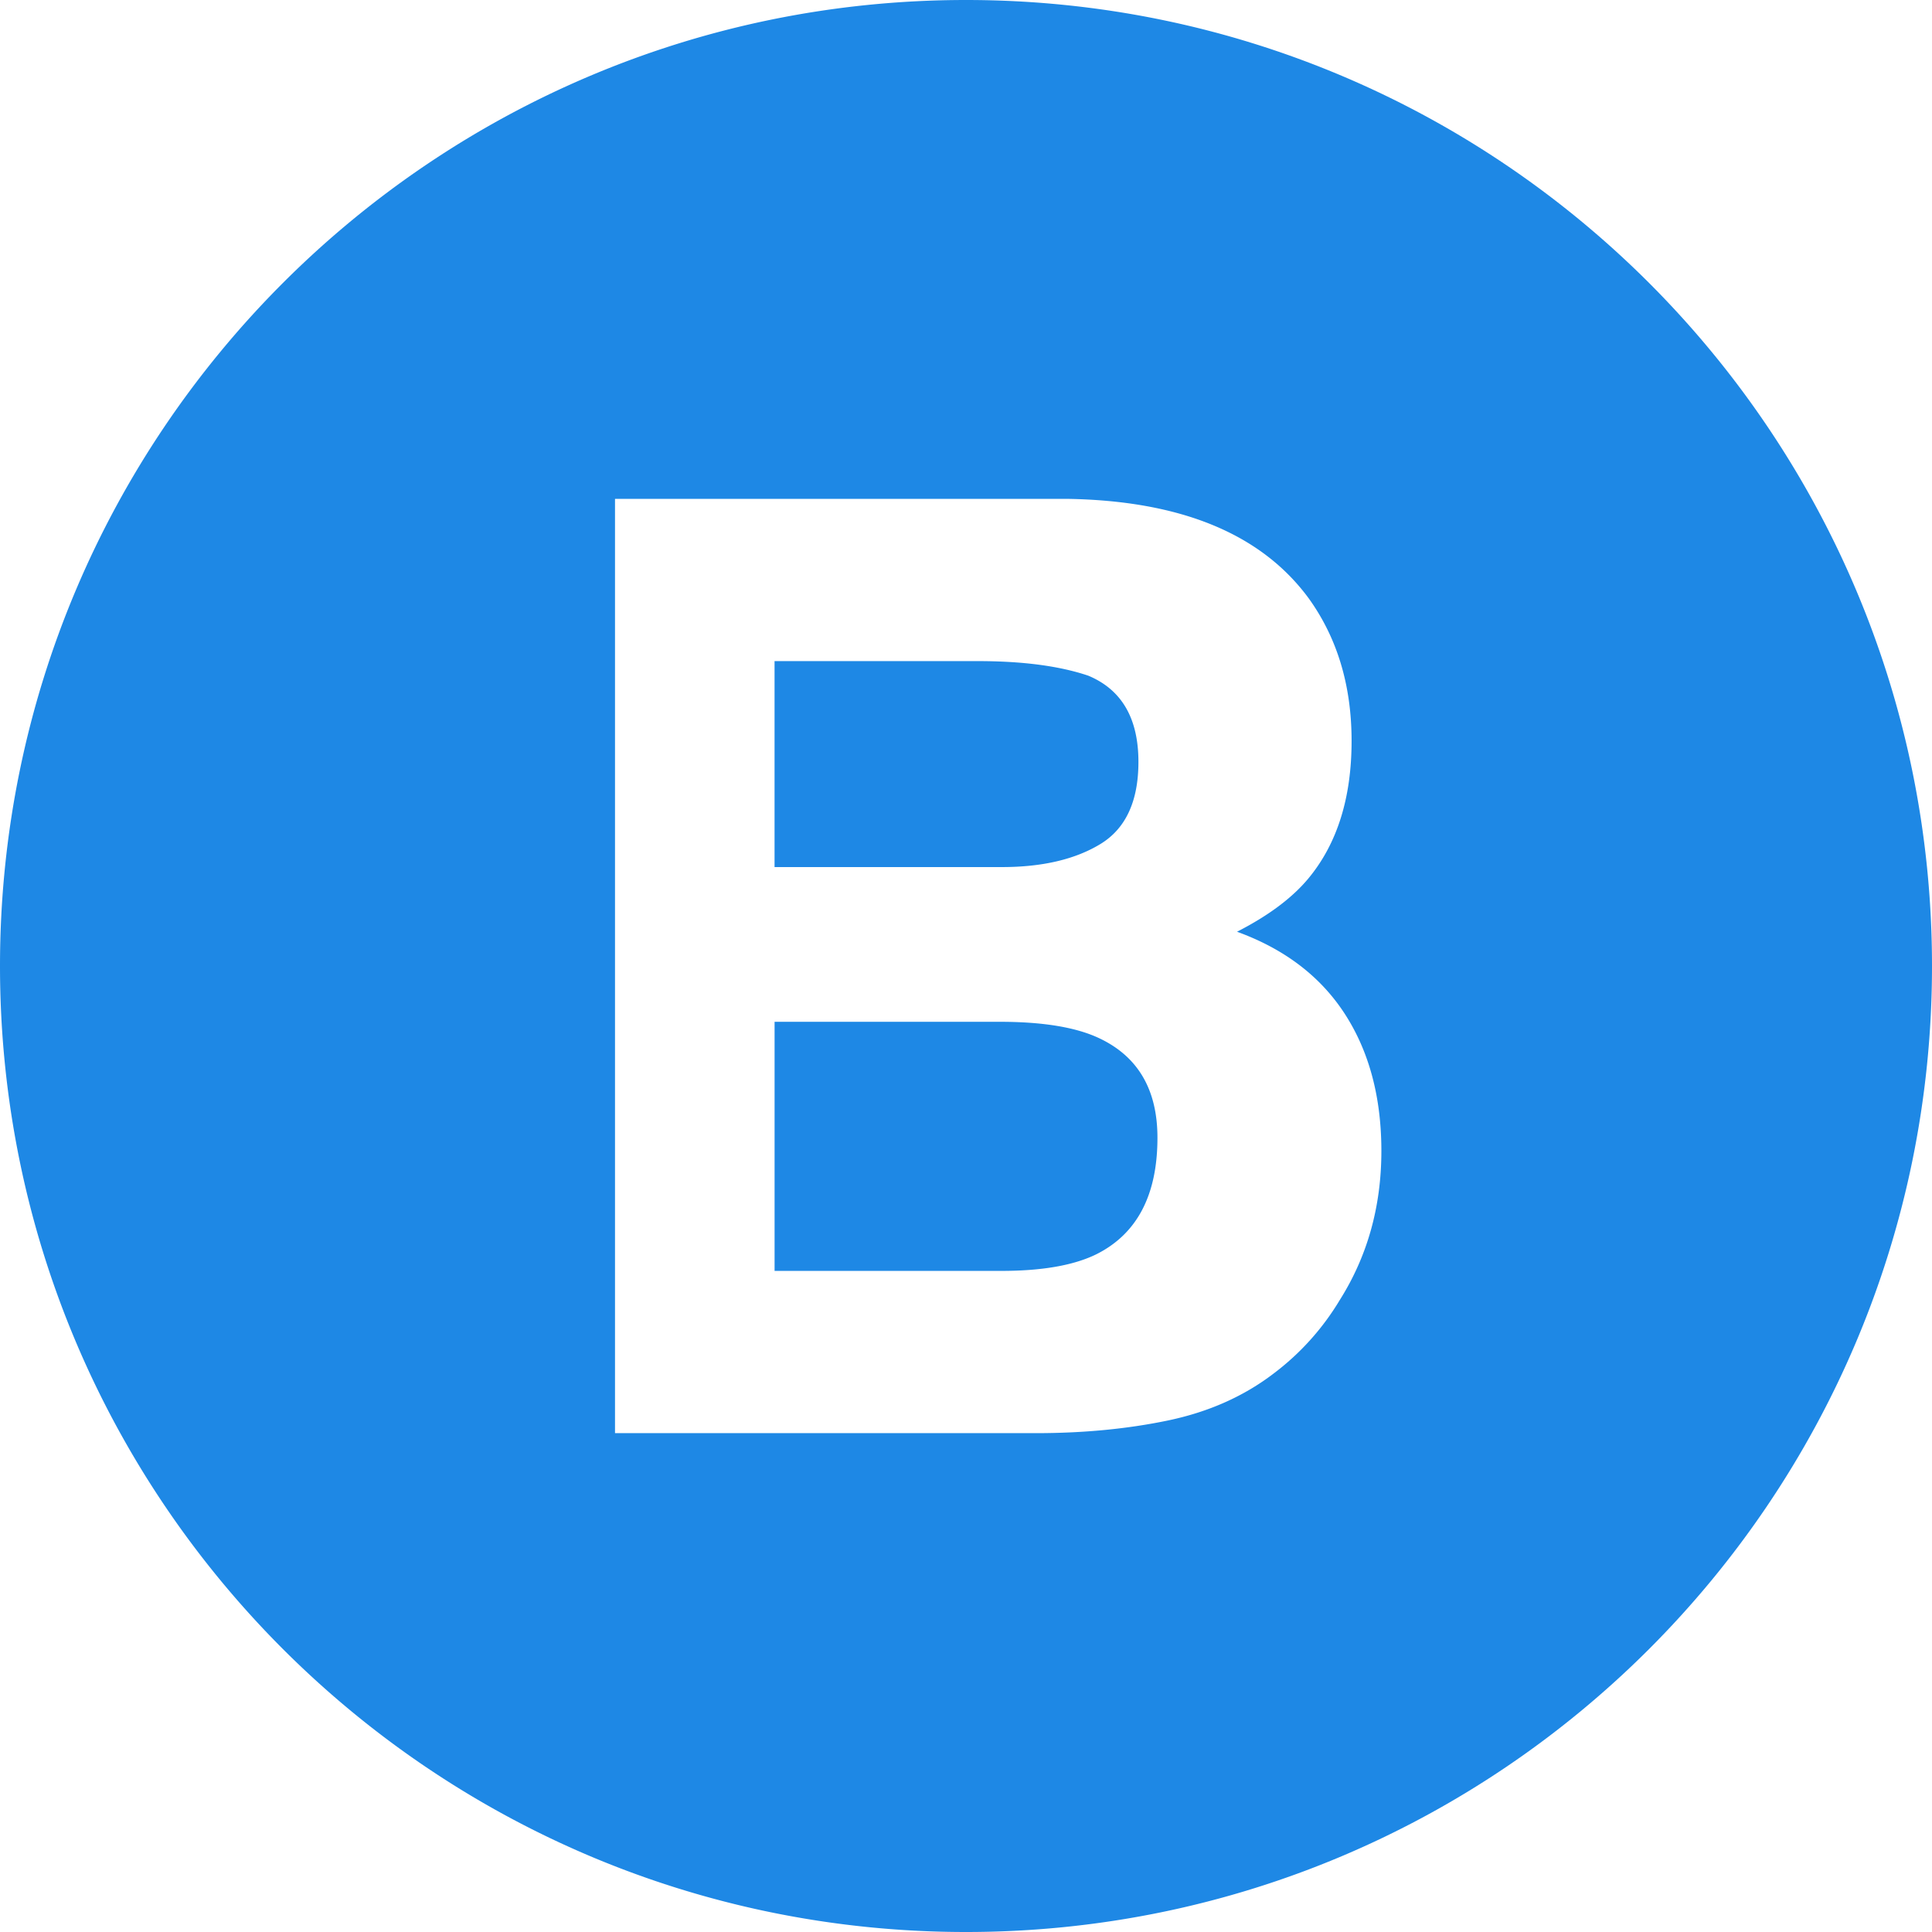 <svg viewBox="0 0 64 64" xmlns="http://www.w3.org/2000/svg"><path d="M38.342 37.69c0 1.904-.679 3.191-2.034 3.864-.747.364-1.792.546-3.134.546h-7.515v-8.251h7.619c1.328.013 2.359.188 3.093.524 1.314.602 1.971 1.707 1.971 3.317Zm-5.161-8.967h-7.523V21.9h6.734c1.483 0 2.703.16 3.659.483 1.107.462 1.661 1.413 1.661 2.855 0 1.303-.42 2.209-1.257 2.72-.837.51-1.93.766-3.274.765ZM64 32c0 17.673-14.327 32-32 32C14.327 64 0 49.673 0 32 0 14.327 14.327 0 32 0c17.673 0 32 14.327 32 32Zm-18.24 6.131c0-1.778-.402-3.289-1.205-4.535-.805-1.246-1.997-2.157-3.577-2.731 1.041-.532 1.826-1.119 2.362-1.763.954-1.148 1.433-2.667 1.433-4.556 0-1.835-.473-3.409-1.42-4.725-1.575-2.142-4.249-3.241-8.022-3.296H20.373v30.95h13.945c1.573 0 3.03-.14 4.373-.42 1.343-.281 2.509-.798 3.498-1.554a8.536 8.536 0 0 0 2.192-2.435c.919-1.456 1.378-3.101 1.379-4.935Z" fill="#1e88e5"/></svg>